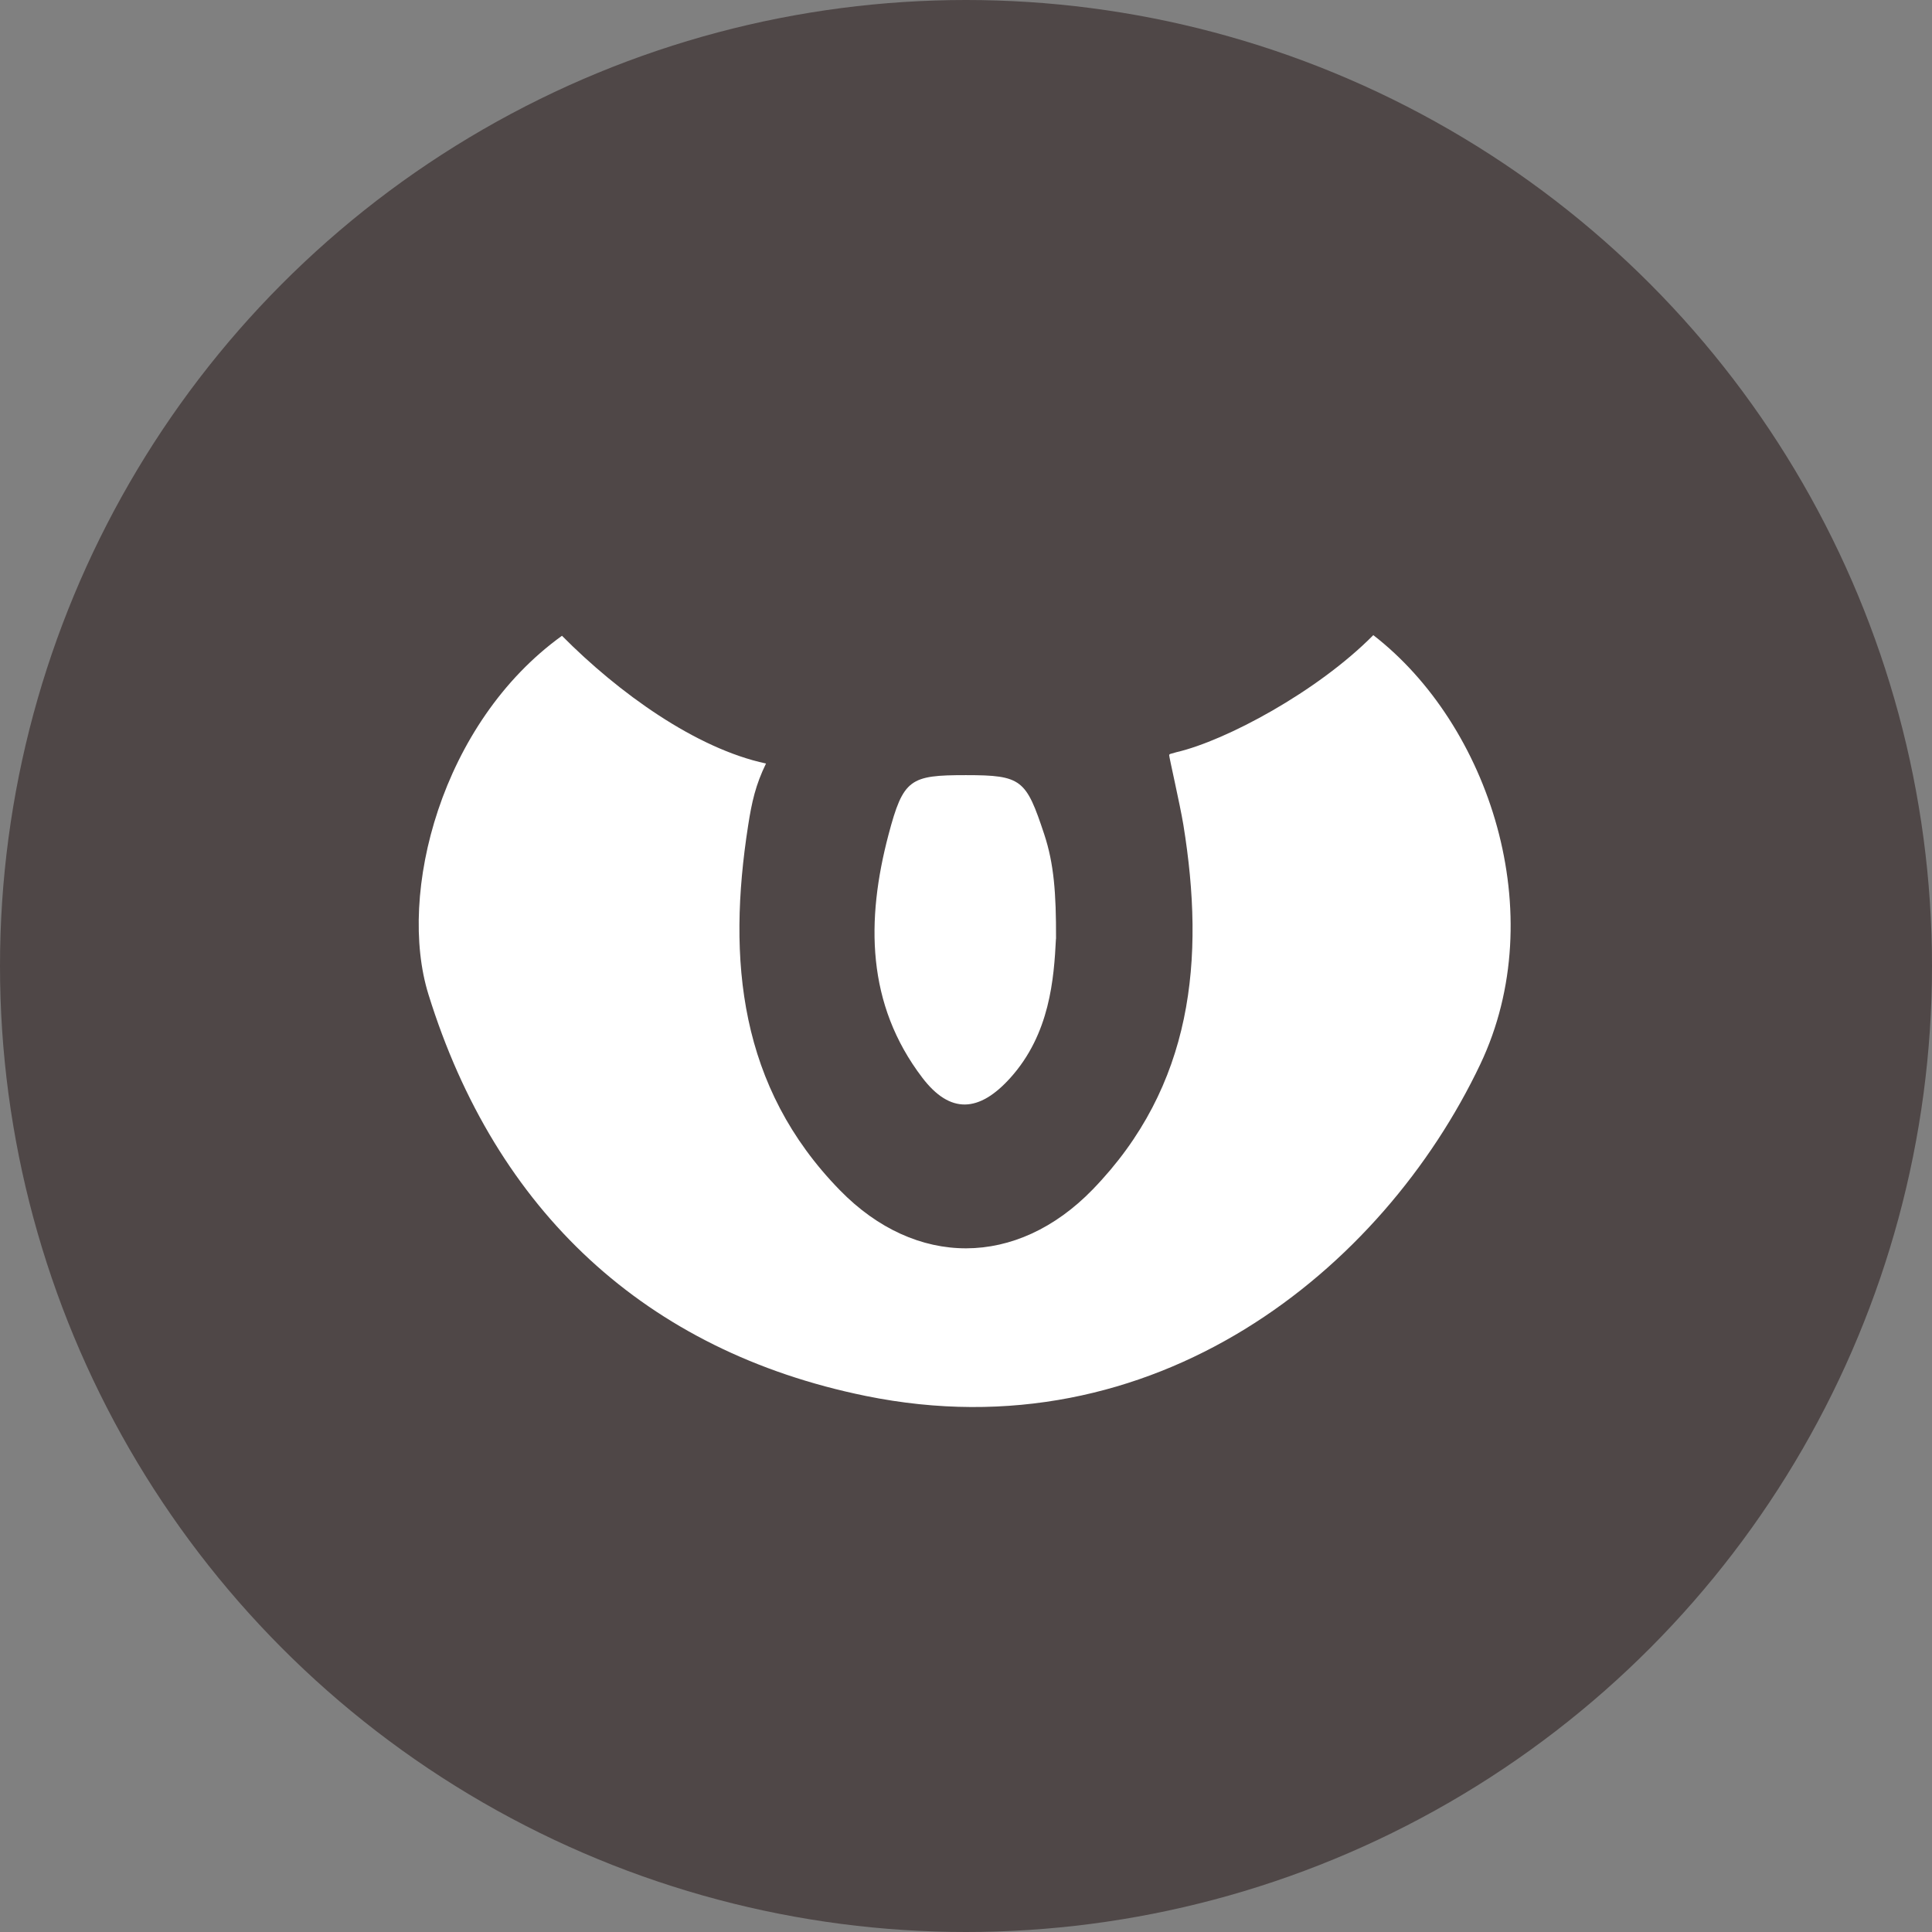 <?xml version="1.0" encoding="UTF-8"?>
<svg id="Layer_1" data-name="Layer 1" xmlns="http://www.w3.org/2000/svg" viewBox="0 0 256 256">
  <rect x="0" y="0" width="256" height="256" fill="#808080" stroke="none"/>
  <circle  fill="#4f4747" class="cls-2" cx="128" cy="128" r="128"/>
  <path fill="#fff"  class="cls-1" d="M74.46,84.24c7.49,7.56,17.75,14.95,27.04,16.93-1.38,2.84-1.88,5.07-2.37,8.23-2.78,17.82-1.19,34.63,12.15,48.3,10.06,10.31,23.45,10.28,33.51-.09,13.29-13.71,14.91-30.51,12.01-48.33-.43-2.62-1.93-9.15-1.88-9.24,.1-.18,0-.08,1-.38,6.48-1.51,18.62-7.99,26.05-15.5,15.36,11.88,23.65,36.91,14.18,56.85-12.94,27.24-43.16,51.76-81.43,43.96-29.15-5.94-49.04-24.49-57.95-53.21-4.14-13.33,1.67-35.98,17.7-47.52Z"/>
  <path fill="#fff"  class="cls-1" d="M139.92,124.38c-.27,5.3-.79,12.61-6.05,18.45-4.12,4.57-7.96,4.83-11.66-.03-7.43-9.75-7.46-20.89-4.48-32.19,1.96-7.42,2.86-7.9,10.26-7.9,7.41,0,7.97,.58,10.38,7.85,1.28,3.88,1.58,7.78,1.56,13.83Z"/>
</svg>
